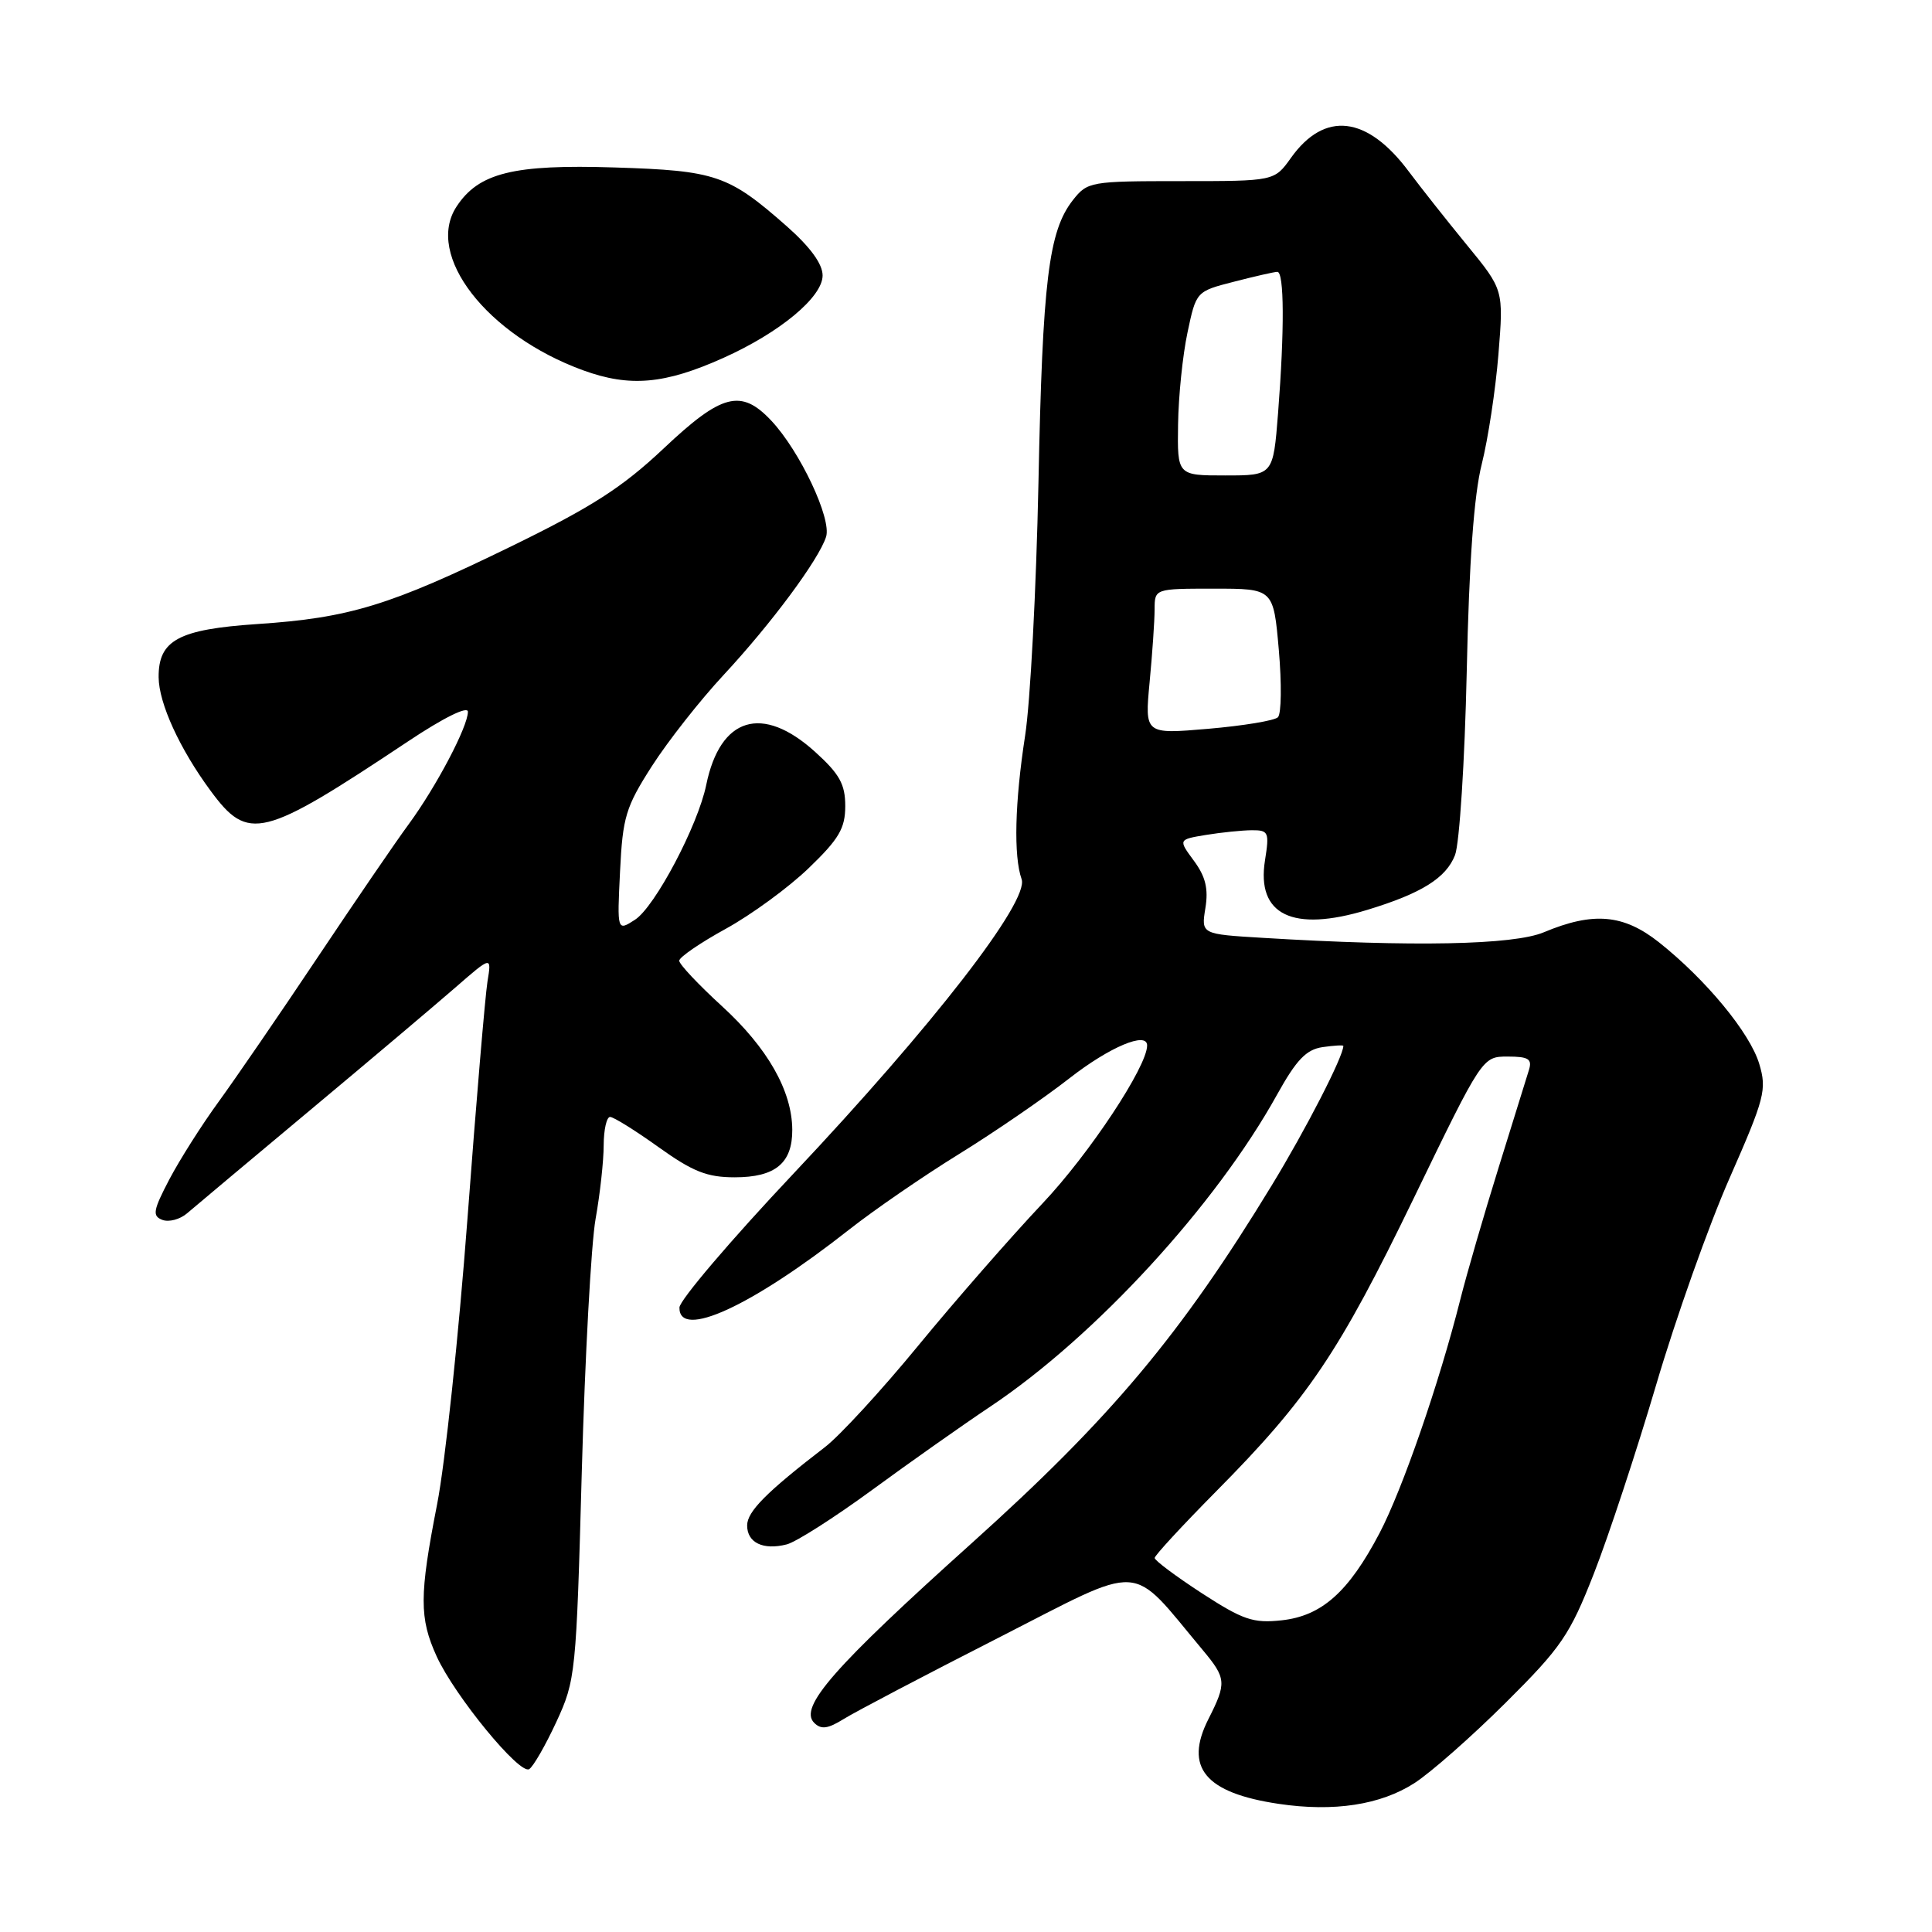 <?xml version="1.0" encoding="UTF-8" standalone="no"?>
<!DOCTYPE svg PUBLIC "-//W3C//DTD SVG 1.1//EN" "http://www.w3.org/Graphics/SVG/1.1/DTD/svg11.dtd" >
<svg xmlns="http://www.w3.org/2000/svg" xmlns:xlink="http://www.w3.org/1999/xlink" version="1.1" viewBox="0 0 256 256">
 <g >
 <path fill="currentColor"
d=" M 187.42 236.27 C 189.58 234.88 195.02 230.09 199.51 225.62 C 206.89 218.28 208.01 216.64 211.20 208.50 C 213.14 203.55 216.85 192.30 219.45 183.50 C 222.04 174.70 226.42 162.36 229.19 156.08 C 233.84 145.50 234.13 144.38 233.11 140.97 C 231.88 136.86 226.04 129.79 219.81 124.85 C 215.12 121.14 211.11 120.79 204.57 123.53 C 200.54 125.22 187.26 125.48 167.33 124.27 C 159.16 123.78 159.16 123.78 159.72 120.33 C 160.14 117.77 159.74 116.14 158.20 114.06 C 156.12 111.24 156.12 111.24 159.81 110.63 C 161.84 110.30 164.57 110.02 165.88 110.01 C 168.09 110.00 168.21 110.27 167.62 113.99 C 166.46 121.23 171.27 123.57 181.15 120.57 C 188.36 118.38 191.62 116.34 192.80 113.30 C 193.39 111.76 194.09 100.83 194.35 89.00 C 194.66 74.46 195.31 65.56 196.34 61.50 C 197.17 58.20 198.17 51.65 198.55 46.95 C 199.24 38.40 199.24 38.40 194.36 32.45 C 191.68 29.18 188.23 24.81 186.69 22.75 C 181.16 15.32 175.51 14.66 171.05 20.93 C 168.86 24.00 168.86 24.00 156.50 24.00 C 144.50 24.00 144.09 24.07 142.17 26.51 C 138.94 30.62 138.14 37.16 137.60 64.00 C 137.31 78.03 136.52 93.10 135.83 97.50 C 134.47 106.31 134.29 113.43 135.37 116.50 C 136.39 119.42 123.60 135.92 105.15 155.50 C 96.85 164.30 90.05 172.29 90.03 173.25 C 89.95 177.53 99.57 173.12 112.54 162.91 C 115.86 160.30 122.39 155.81 127.04 152.94 C 131.69 150.07 138.30 145.54 141.73 142.86 C 147.02 138.73 152.00 136.63 152.00 138.53 C 152.00 141.33 144.35 152.89 138.14 159.46 C 133.94 163.91 126.54 172.38 121.69 178.28 C 116.85 184.18 111.27 190.25 109.31 191.75 C 101.56 197.71 99.00 200.29 99.00 202.13 C 99.00 204.42 101.13 205.44 104.25 204.64 C 105.49 204.32 110.55 201.09 115.50 197.47 C 120.45 193.84 127.54 188.84 131.25 186.36 C 145.12 177.09 161.10 159.70 169.22 145.04 C 171.78 140.43 173.08 139.07 175.24 138.75 C 176.76 138.53 178.00 138.46 178.00 138.59 C 178.00 139.98 173.04 149.64 168.51 157.07 C 156.45 176.87 147.23 187.87 128.80 204.44 C 110.47 220.91 105.82 226.22 107.88 228.28 C 108.80 229.20 109.68 229.09 111.79 227.78 C 113.28 226.85 122.49 222.01 132.25 217.04 C 151.94 207.00 149.52 206.86 159.37 218.64 C 162.50 222.39 162.55 222.99 160.12 227.79 C 156.88 234.19 159.67 237.57 169.43 239.02 C 176.75 240.11 182.93 239.16 187.42 236.27 Z  M 73.72 228.16 C 76.27 222.65 76.36 221.77 77.09 195.00 C 77.51 179.88 78.33 164.80 78.92 161.50 C 79.51 158.20 79.99 153.81 79.99 151.75 C 80.00 149.69 80.38 148.00 80.84 148.00 C 81.30 148.00 84.19 149.80 87.26 152.00 C 91.80 155.25 93.69 156.00 97.35 156.00 C 102.74 156.00 105.01 154.12 104.98 149.68 C 104.94 144.53 101.70 138.84 95.66 133.32 C 92.55 130.47 90.00 127.77 90.00 127.30 C 90.00 126.84 92.78 124.93 96.17 123.07 C 99.57 121.20 104.52 117.58 107.17 115.02 C 111.17 111.17 112.00 109.76 112.00 106.80 C 112.00 103.91 111.24 102.55 108.00 99.62 C 101.01 93.30 95.43 95.00 93.58 104.00 C 92.48 109.38 86.78 120.17 84.14 121.87 C 81.77 123.40 81.77 123.40 82.16 115.45 C 82.51 108.26 82.91 106.93 86.39 101.50 C 88.51 98.20 92.77 92.78 95.87 89.45 C 102.20 82.64 108.50 74.15 109.46 71.13 C 110.22 68.74 106.00 59.79 102.21 55.75 C 98.20 51.48 95.65 52.14 87.92 59.44 C 82.45 64.59 78.44 67.17 67.79 72.37 C 51.68 80.23 46.30 81.88 34.09 82.69 C 23.65 83.39 20.98 84.83 21.02 89.75 C 21.05 93.19 23.80 99.21 27.88 104.75 C 32.91 111.58 34.69 111.14 54.08 98.23 C 58.79 95.09 62.00 93.51 62.00 94.31 C 62.00 96.27 57.84 104.18 54.18 109.18 C 52.43 111.55 46.95 119.58 41.99 127.00 C 37.03 134.43 31.16 142.97 28.96 146.00 C 26.75 149.03 23.82 153.65 22.44 156.27 C 20.28 160.40 20.16 161.12 21.51 161.64 C 22.37 161.97 23.85 161.58 24.79 160.77 C 25.73 159.96 33.02 153.85 41.00 147.18 C 48.98 140.52 57.67 133.17 60.33 130.86 C 65.15 126.66 65.15 126.66 64.59 130.08 C 64.29 131.96 63.09 146.10 61.94 161.50 C 60.78 176.90 58.98 193.92 57.92 199.32 C 55.55 211.43 55.55 214.42 57.87 219.50 C 60.27 224.74 68.86 235.20 70.12 234.42 C 70.66 234.09 72.28 231.27 73.72 228.16 Z  M 95.84 47.43 C 103.35 44.06 109.00 39.36 109.00 36.50 C 109.00 34.97 107.36 32.73 104.25 29.98 C 96.53 23.18 94.86 22.61 81.45 22.19 C 68.02 21.76 63.42 22.90 60.49 27.38 C 56.28 33.80 64.49 44.41 77.27 49.07 C 83.46 51.32 88.06 50.92 95.84 47.43 Z  M 159.25 211.11 C 155.81 208.87 153.00 206.77 153.00 206.44 C 153.00 206.11 156.64 202.17 161.09 197.67 C 173.30 185.35 177.42 179.24 187.34 158.75 C 196.42 140.00 196.42 140.00 199.78 140.00 C 202.51 140.00 203.04 140.32 202.60 141.75 C 202.31 142.71 200.49 148.55 198.57 154.72 C 196.65 160.89 194.36 168.76 193.49 172.22 C 190.70 183.28 185.84 197.33 182.80 203.14 C 178.70 210.95 175.14 214.12 169.83 214.70 C 166.05 215.11 164.71 214.65 159.25 211.11 Z  M 152.33 90.39 C 152.69 86.60 152.99 82.26 152.99 80.75 C 153.00 78.00 153.00 78.00 160.87 78.00 C 168.74 78.00 168.74 78.00 169.45 86.12 C 169.84 90.59 169.79 94.60 169.33 95.04 C 168.87 95.49 164.72 96.17 160.09 96.57 C 151.68 97.29 151.68 97.29 152.33 90.39 Z  M 156.10 56.25 C 156.15 52.54 156.71 47.05 157.35 44.06 C 158.50 38.62 158.50 38.61 163.50 37.33 C 166.25 36.62 168.84 36.03 169.25 36.02 C 170.17 36.00 170.21 43.70 169.35 54.75 C 168.70 63.00 168.70 63.00 162.35 63.00 C 156.00 63.00 156.00 63.00 156.10 56.25 Z "/>
</g>
</svg>